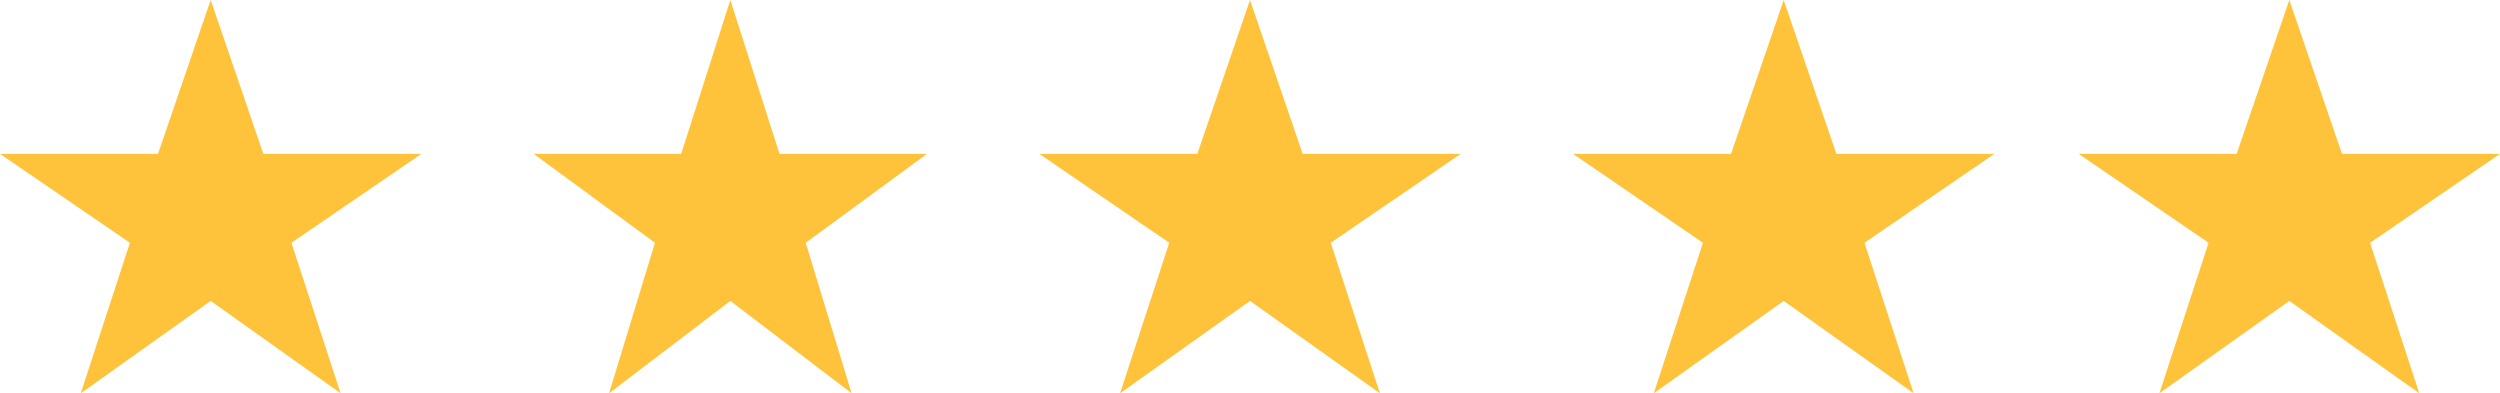 <?xml version="1.0" encoding="UTF-8"?>
<svg width="89px" height="14px" viewBox="0 0 89 14" version="1.1" xmlns="http://www.w3.org/2000/svg" xmlns:xlink="http://www.w3.org/1999/xlink">
    <!-- Generator: Sketch 64 (93537) - https://sketch.com -->
    <title>Group 11 Copy 3</title>
    <desc>Created with Sketch.</desc>
    <g id="Landing-Desktop" stroke="none" stroke-width="1" fill="none" fill-rule="evenodd">
        <g id="MB_Main-Page-1" transform="translate(-139, -4662)" fill="#D8D8D8" fill-rule="nonzero">
            <g id="06" transform="translate(-6, 3953)">
                <g id="rews" transform="translate(0, 422)">
                    <g id="Group-11" transform="translate(125, 124)">
                        <g id="Group-11-Copy-3" transform="translate(20, 163)">
                            <g id="rate_star">
                                <polygon id="Path" fill="#FFC33B" points="7.5 10.713 12.125 14 10.375 8.643 15 5.478 9.375 5.478 7.5 0 5.625 5.478 0 5.478 4.625 8.643 2.875 14"></polygon>
                            </g>
                            <g id="rate_star-copy" transform="translate(74, 0)">
                                <polygon id="Path" fill="#FFC33B" points="7.5 10.713 12.125 14 10.375 8.643 15 5.478 9.375 5.478 7.5 0 5.625 5.478 0 5.478 4.625 8.643 2.875 14"></polygon>
                            </g>
                            <g id="rate_star-copy-2" transform="translate(56, 0)">
                                <polygon id="Path" fill="#FFC33B" points="7.5 10.713 12.125 14 10.375 8.643 15 5.478 9.375 5.478 7.5 0 5.625 5.478 0 5.478 4.625 8.643 2.875 14"></polygon>
                            </g>
                            <g id="rate_star-copy-3" transform="translate(37, 0)">
                                <polygon id="Path" fill="#FFC33B" points="7.5 10.713 12.125 14 10.375 8.643 15 5.478 9.375 5.478 7.5 0 5.625 5.478 0 5.478 4.625 8.643 2.875 14"></polygon>
                            </g>
                            <g id="rate_star-copy-4" transform="translate(19, 0)">
                                <polygon id="Path" fill="#FFC33B" points="7 10.713 11.317 14 9.683 8.643 14 5.478 8.75 5.478 7 0 5.25 5.478 0 5.478 4.317 8.643 2.683 14"></polygon>
                            </g>
                        </g>
                    </g>
                </g>
            </g>
        </g>
    </g>
</svg>